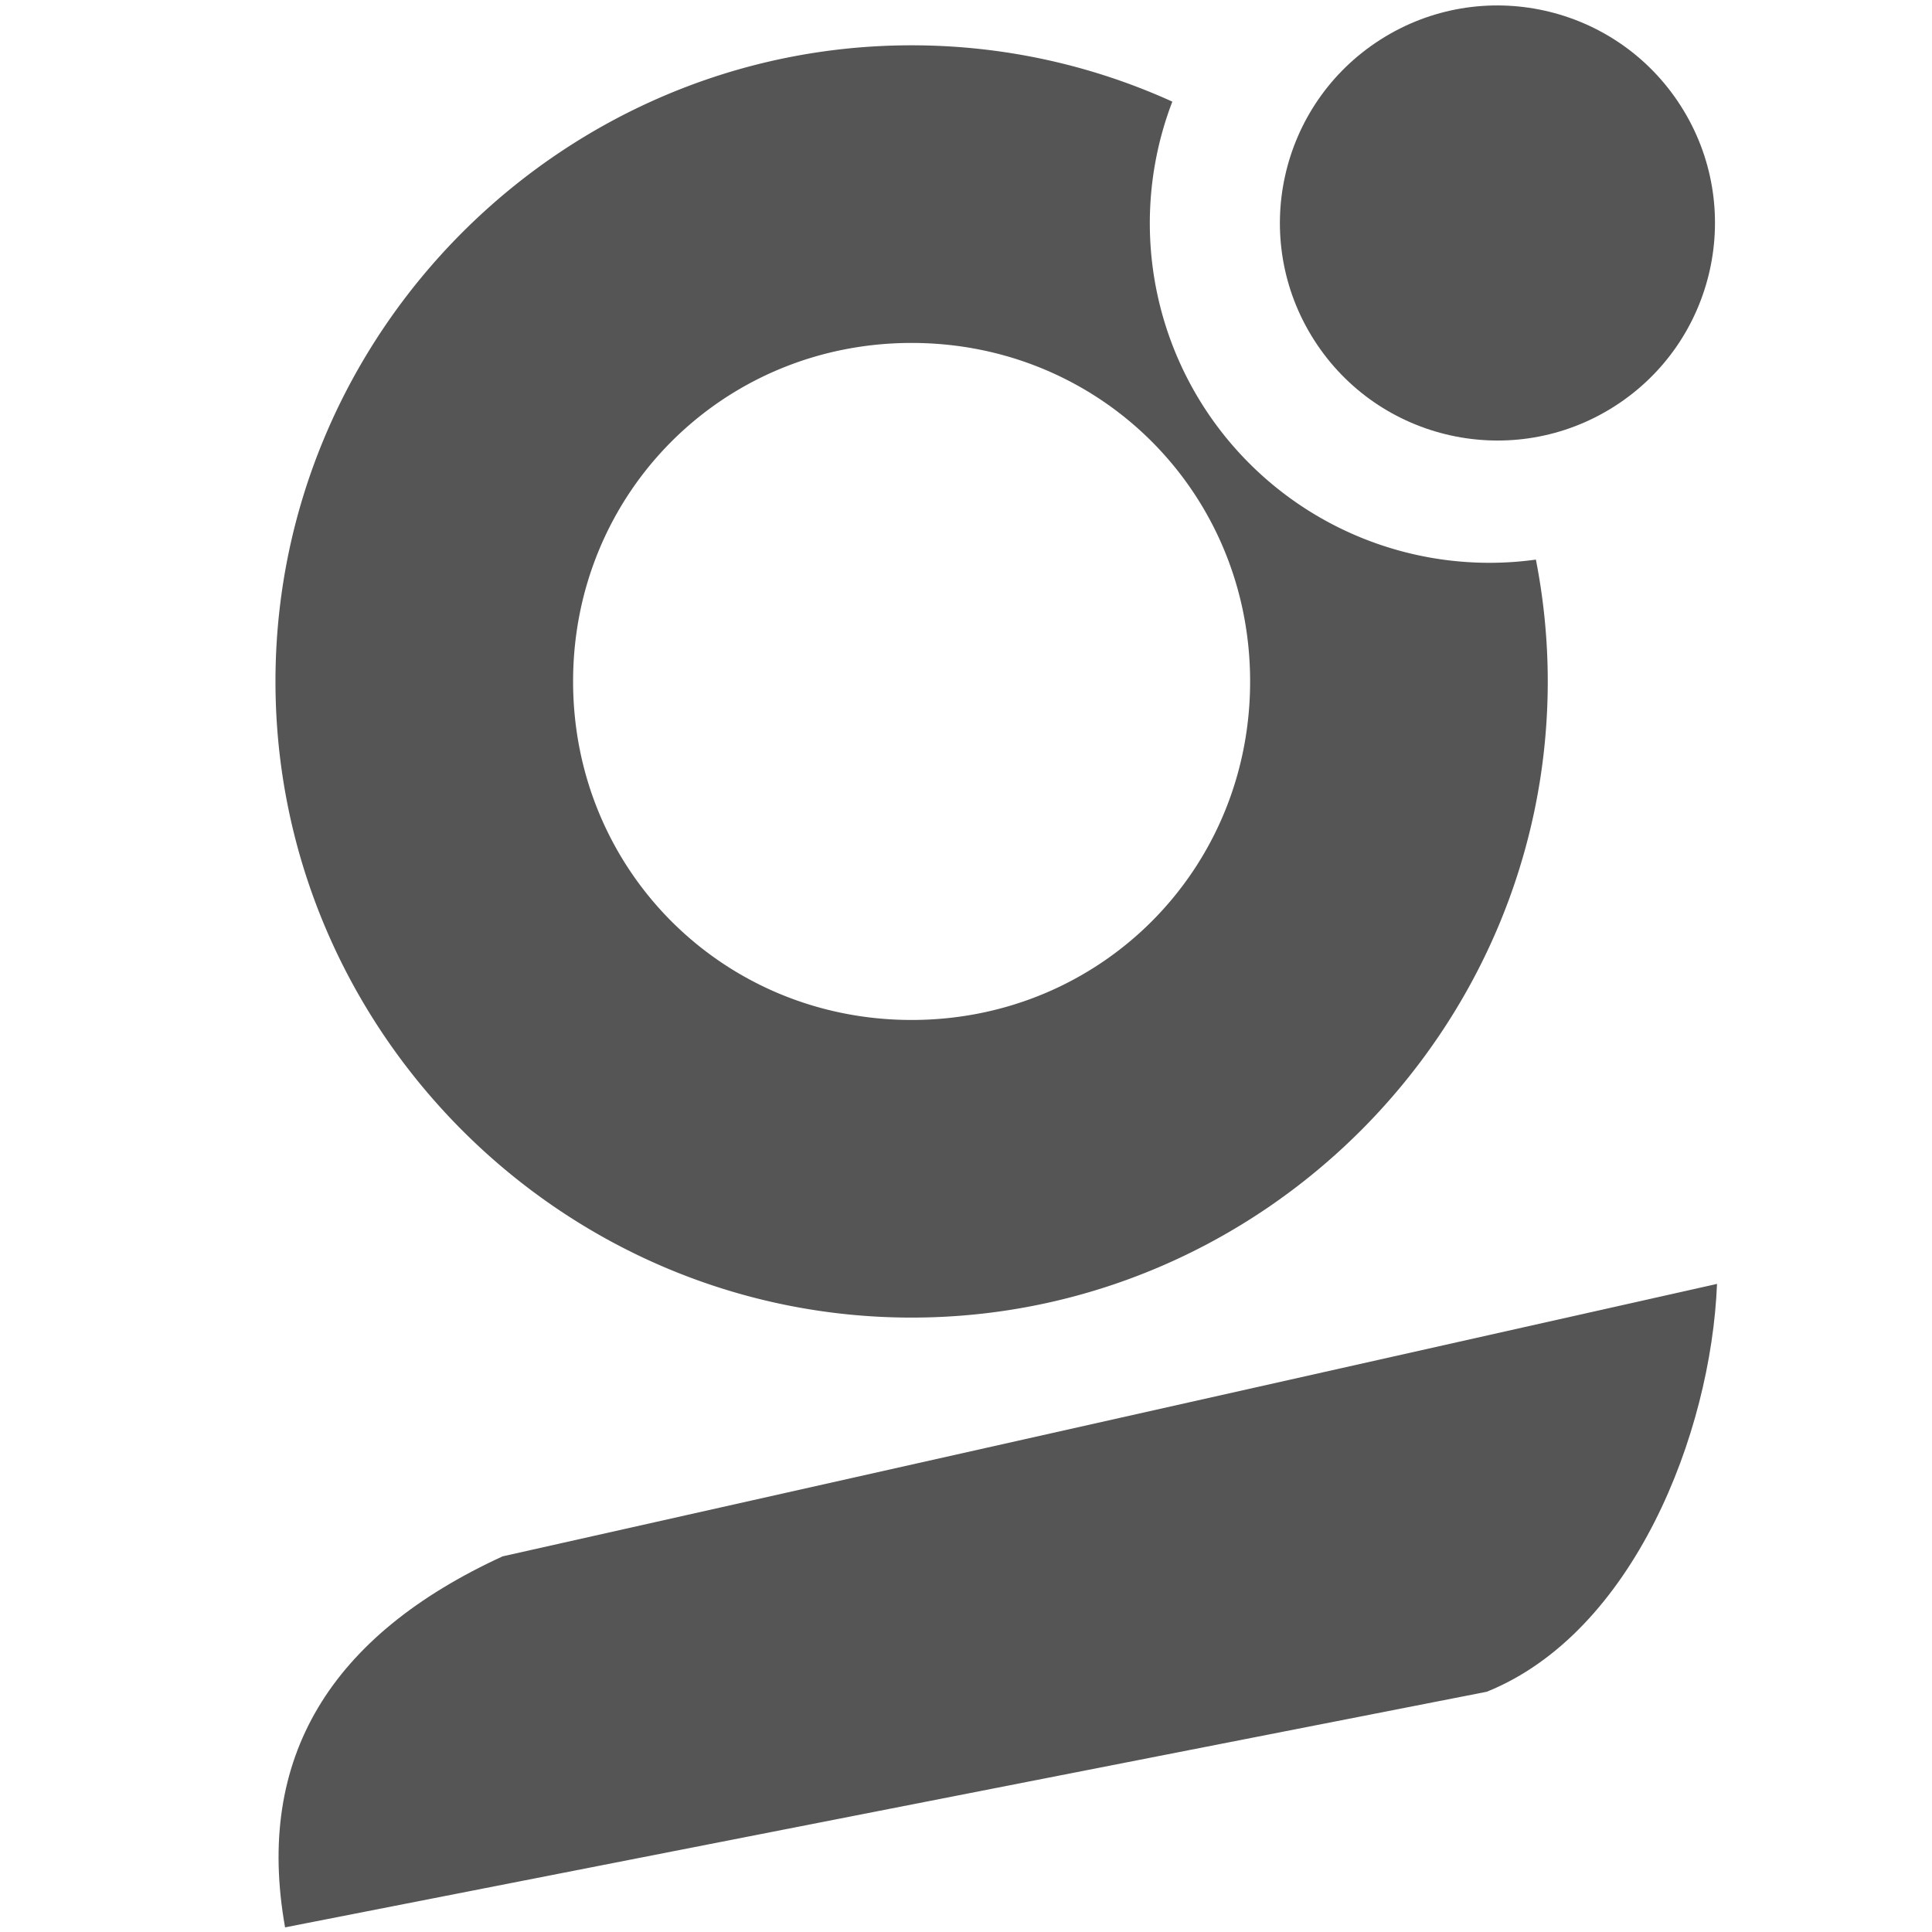 <?xml version="1.0" encoding="UTF-8" standalone="no"?>
<svg
   xmlns:dc="http://purl.org/dc/elements/1.1/"
   xmlns:cc="http://creativecommons.org/ns#"
   xmlns:rdf="http://www.w3.org/1999/02/22-rdf-syntax-ns#"
   xmlns:svg="http://www.w3.org/2000/svg"
   xmlns="http://www.w3.org/2000/svg"
   xmlns:sodipodi="http://sodipodi.sourceforge.net/DTD/sodipodi-0.dtd"
   xmlns:inkscape="http://www.inkscape.org/namespaces/inkscape"
   width="210mm"
   height="210mm"
   viewBox="0 0 210 210"
   version="1.1"
   id="svg8"
   sodipodi:docname="groud-logo-grey.svg"
   inkscape:version="1.0.1 (3bc2e813f5, 2020-09-07)">
  <defs
     id="defs2">
    <inkscape:path-effect
       effect="skeletal"
       id="path-effect841"
       is_visible="true"
       lpeversion="1"
       pattern="M 0,5 C 0,2.24 2.24,0 5,0 7.76,0 10,2.24 10,5 10,7.76 7.76,10 5,10 2.24,10 0,7.76 0,5 Z"
       copytype="single_stretched"
       prop_scale="1"
       scale_y_rel="false"
       spacing="0"
       normal_offset="0"
       tang_offset="0"
       prop_units="false"
       vertical_pattern="false"
       hide_knot="false"
       fuse_tolerance="0" />
    <inkscape:path-effect
       effect="skeletal"
       id="path-effect837"
       is_visible="true"
       lpeversion="1"
       pattern="M 0,5 C 0,2.24 2.24,0 5,0 7.76,0 10,2.24 10,5 10,7.76 7.76,10 5,10 2.24,10 0,7.76 0,5 Z"
       copytype="single_stretched"
       prop_scale="1"
       scale_y_rel="false"
       spacing="0"
       normal_offset="0"
       tang_offset="0"
       prop_units="false"
       vertical_pattern="false"
       hide_knot="false"
       fuse_tolerance="0" />
  </defs>
  <sodipodi:namedview
     id="base"
     pagecolor="#ffffff"
     bordercolor="#666666"
     borderopacity="1.0"
     inkscape:pageopacity="0.0"
     inkscape:pageshadow="2"
     inkscape:zoom="0.98994949"
     inkscape:cx="531.51496"
     inkscape:cy="406.08253"
     inkscape:document-units="mm"
     inkscape:current-layer="g955"
     inkscape:document-rotation="0"
     showgrid="false"
     inkscape:window-width="1274"
     inkscape:window-height="1368"
     inkscape:window-x="26"
     inkscape:window-y="23"
     inkscape:window-maximized="0" />
  <g
     inkscape:label="Layer 1"
     inkscape:groupmode="layer"
     id="layer1">
    <g
       id="g857"
       transform="translate(0,-2)">
      <g
         id="g912"
         style="opacity:1" />
      <ellipse
         style="display:none;fill:#000000;fill-opacity:1;stroke:#ffffff;stroke-width:18;stroke-miterlimit:4;stroke-dasharray:none;stroke-opacity:1"
         id="ellipse921"
         cx="158.241"
         cy="28.834"
         rx="29.417"
         ry="29.417"
         sodipodi:insensitive="true" />
    </g>
    <g
       id="g955"
       transform="matrix(1.054,0,0,1.054,-6.43,-11.03)"
       style="stroke-width:1;stroke-miterlimit:4;stroke-dasharray:none">
      <g
         id="g905"
         style="opacity:1;stroke-width:1;stroke-miterlimit:4;stroke-dasharray:none"
         transform="translate(0,-2)">
        <path
           style="color:#000000;font-style:normal;font-variant:normal;font-weight:normal;font-stretch:normal;font-size:medium;line-height:normal;font-family:sans-serif;font-variant-ligatures:normal;font-variant-position:normal;font-variant-caps:normal;font-variant-numeric:normal;font-variant-alternates:normal;font-variant-east-asian:normal;font-feature-settings:normal;font-variation-settings:normal;text-indent:0;text-align:start;text-decoration:none;text-decoration-line:none;text-decoration-style:solid;text-decoration-color:#000000;letter-spacing:normal;word-spacing:normal;text-transform:none;writing-mode:lr-tb;direction:ltr;text-orientation:mixed;dominant-baseline:auto;baseline-shift:baseline;text-anchor:start;white-space:normal;shape-padding:0;shape-margin:0;inline-size:0;clip-rule:nonzero;display:inline;overflow:visible;visibility:visible;isolation:auto;mix-blend-mode:normal;color-interpolation:sRGB;color-interpolation-filters:linearRGB;solid-color:#000000;solid-opacity:1;vector-effect:none;fill:#f44336;fill-opacity:0;fill-rule:nonzero;stroke:none;stroke-width:1;stroke-linecap:square;stroke-linejoin:miter;stroke-miterlimit:4;stroke-dasharray:none;stroke-dashoffset:0;stroke-opacity:1;paint-order:normal;color-rendering:auto;image-rendering:auto;shape-rendering:auto;text-rendering:auto;enable-background:accumulate;stop-color:#000000;stop-opacity:1"
           d="m 150.131,82.614 c 0,27.712 -22.465,50.177 -50.177,50.177 -27.712,0 -50.177,-22.465 -50.177,-50.177 0,-27.712 22.465,-50.177 50.177,-50.177 27.712,-10e-7 50.177,22.465 50.177,50.177 z"
           id="path907" />
        <path
           id="path909"
           style="color:#000000;font-style:normal;font-variant:normal;font-weight:normal;font-stretch:normal;font-size:medium;line-height:normal;font-family:sans-serif;font-variant-ligatures:normal;font-variant-position:normal;font-variant-caps:normal;font-variant-numeric:normal;font-variant-alternates:normal;font-variant-east-asian:normal;font-feature-settings:normal;font-variation-settings:normal;text-indent:0;text-align:start;text-decoration:none;text-decoration-line:none;text-decoration-style:solid;text-decoration-color:#000000;letter-spacing:normal;word-spacing:normal;text-transform:none;writing-mode:lr-tb;direction:ltr;text-orientation:mixed;dominant-baseline:auto;baseline-shift:baseline;text-anchor:start;white-space:normal;shape-padding:0;shape-margin:0;inline-size:0;clip-rule:nonzero;display:inline;overflow:visible;visibility:visible;isolation:auto;mix-blend-mode:normal;color-interpolation:sRGB;color-interpolation-filters:linearRGB;solid-color:#000000;solid-opacity:1;vector-effect:none;fill:#555555;fill-opacity:1;fill-rule:nonzero;stroke:none;stroke-width:3.781;stroke-linecap:square;stroke-linejoin:miter;stroke-miterlimit:4;stroke-dasharray:none;stroke-dashoffset:0;stroke-opacity:1;paint-order:normal;color-rendering:auto;image-rendering:auto;shape-rendering:auto;text-rendering:auto;enable-background:accumulate;stop-color:#000000;stop-opacity:1"
           d="m 377.783,57.121 c -136.037,0 -247.559,111.521 -247.559,247.559 0,136.037 111.521,247.559 247.559,247.559 136.037,0 247.559,-111.521 247.559,-247.559 0,-16.204 -1.6,-32.053 -4.617,-47.414 a 132.157,132.157 0 0 1 -18.088,1.244 132.157,132.157 0 0 1 -132.156,-132.158 132.157,132.157 0 0 1 8.76,-47.312 C 448.228,64.969 413.869,57.121 377.783,57.121 Z m 0,115.828 c 73.44,-1e-5 131.73,58.291 131.73,131.73 0,73.44 -58.291,131.736 -131.73,131.736 -73.44,0 -131.738,-58.297 -131.738,-131.736 0,-73.44 58.299,-131.73 131.738,-131.73 z"
           transform="matrix(0.265,0,0,0.265,0,2)" />
      </g>
      <circle
         style="fill:#555555;fill-opacity:1;stroke:#ffffff;stroke-width:1;stroke-miterlimit:4;stroke-dasharray:none;stroke-opacity:0"
         id="path932"
         cx="116.248"
         cy="-116.244"
         r="22.432"
         transform="rotate(57.456,1.825,-1)" />
      <path
         style="color:#000000;font-style:normal;font-variant:normal;font-weight:normal;font-stretch:normal;font-size:medium;line-height:normal;font-family:sans-serif;font-variant-ligatures:normal;font-variant-position:normal;font-variant-caps:normal;font-variant-numeric:normal;font-variant-alternates:normal;font-variant-east-asian:normal;font-feature-settings:normal;font-variation-settings:normal;text-indent:0;text-align:start;text-decoration:none;text-decoration-line:none;text-decoration-style:solid;text-decoration-color:#000000;letter-spacing:normal;word-spacing:normal;text-transform:none;writing-mode:lr-tb;direction:ltr;text-orientation:mixed;dominant-baseline:auto;baseline-shift:baseline;text-anchor:start;white-space:normal;shape-padding:0;shape-margin:0;inline-size:0;clip-rule:nonzero;display:inline;overflow:visible;visibility:visible;opacity:1;isolation:auto;mix-blend-mode:normal;color-interpolation:sRGB;color-interpolation-filters:linearRGB;solid-color:#000000;solid-opacity:1;vector-effect:none;fill:#555555;fill-opacity:1;fill-rule:nonzero;stroke:none;stroke-width:1;stroke-linecap:butt;stroke-linejoin:miter;stroke-miterlimit:4;stroke-dasharray:none;stroke-dashoffset:0;stroke-opacity:1;color-rendering:auto;image-rendering:auto;shape-rendering:auto;text-rendering:auto;enable-background:accumulate;stop-color:#000000;stop-opacity:1"
         d="M 183.172,142.868 57.932,170.967 v 0 0 c -17.726,8.148 -25.555,20.744 -22.433,38.262 l 0.369,-0.072 1.715,-0.338 121.847,-23.89 v 0 c 15.098,-6.091 23.125,-26.606 23.741,-42.061 z"
         id="path883"
         sodipodi:nodetypes="cccccccccc" />
    </g>
  </g>
</svg>
